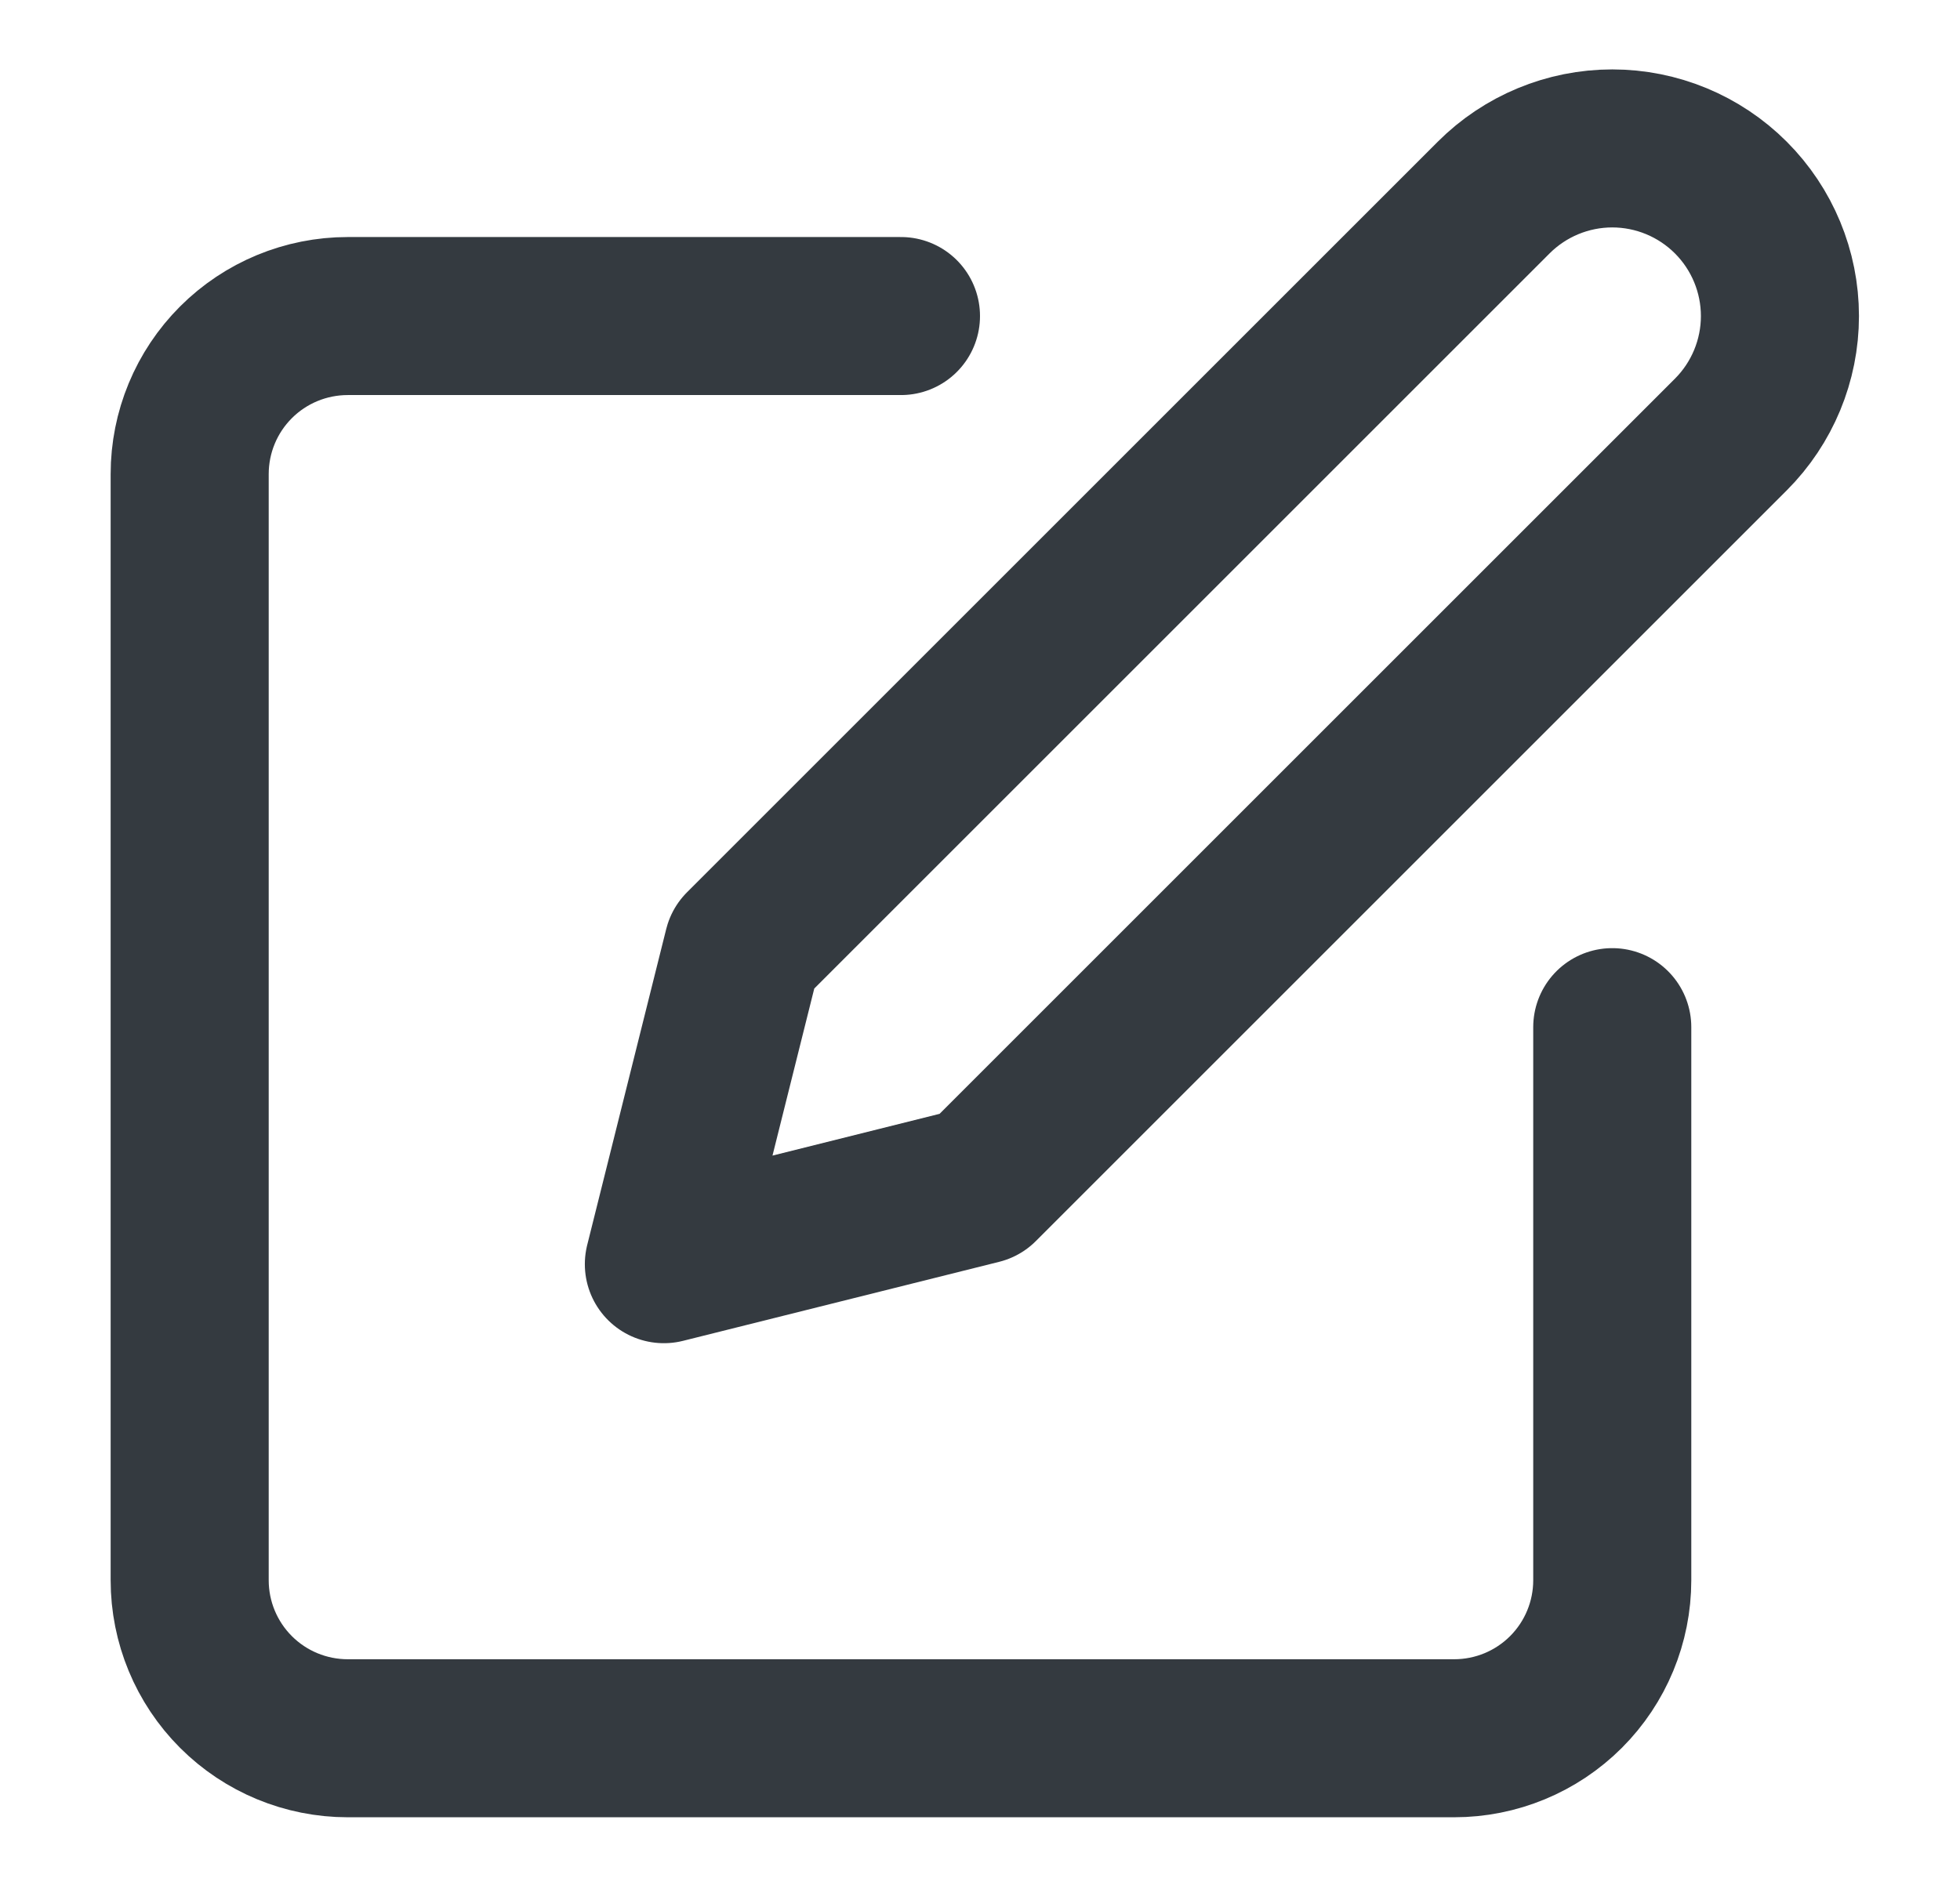 <svg width="31" height="30" viewBox="0 0 31 30" fill="none" xmlns="http://www.w3.org/2000/svg">
<path d="M14.25 5H5.5C4.837 5 4.201 5.263 3.732 5.732C3.263 6.201 3 6.837 3 7.5V25C3 25.663 3.263 26.299 3.732 26.768C4.201 27.237 4.837 27.5 5.5 27.5H23C23.663 27.5 24.299 27.237 24.768 26.768C25.237 26.299 25.5 25.663 25.5 25V16.25M23.625 3.125C24.122 2.628 24.797 2.348 25.5 2.348C26.203 2.348 26.878 2.628 27.375 3.125C27.872 3.622 28.152 4.297 28.152 5C28.152 5.703 27.872 6.378 27.375 6.875L15.5 18.75L10.5 20L11.75 15L23.625 3.125Z" stroke="#343A40" stroke-width="2.5" stroke-linecap="round" stroke-linejoin="round"/>
</svg>
